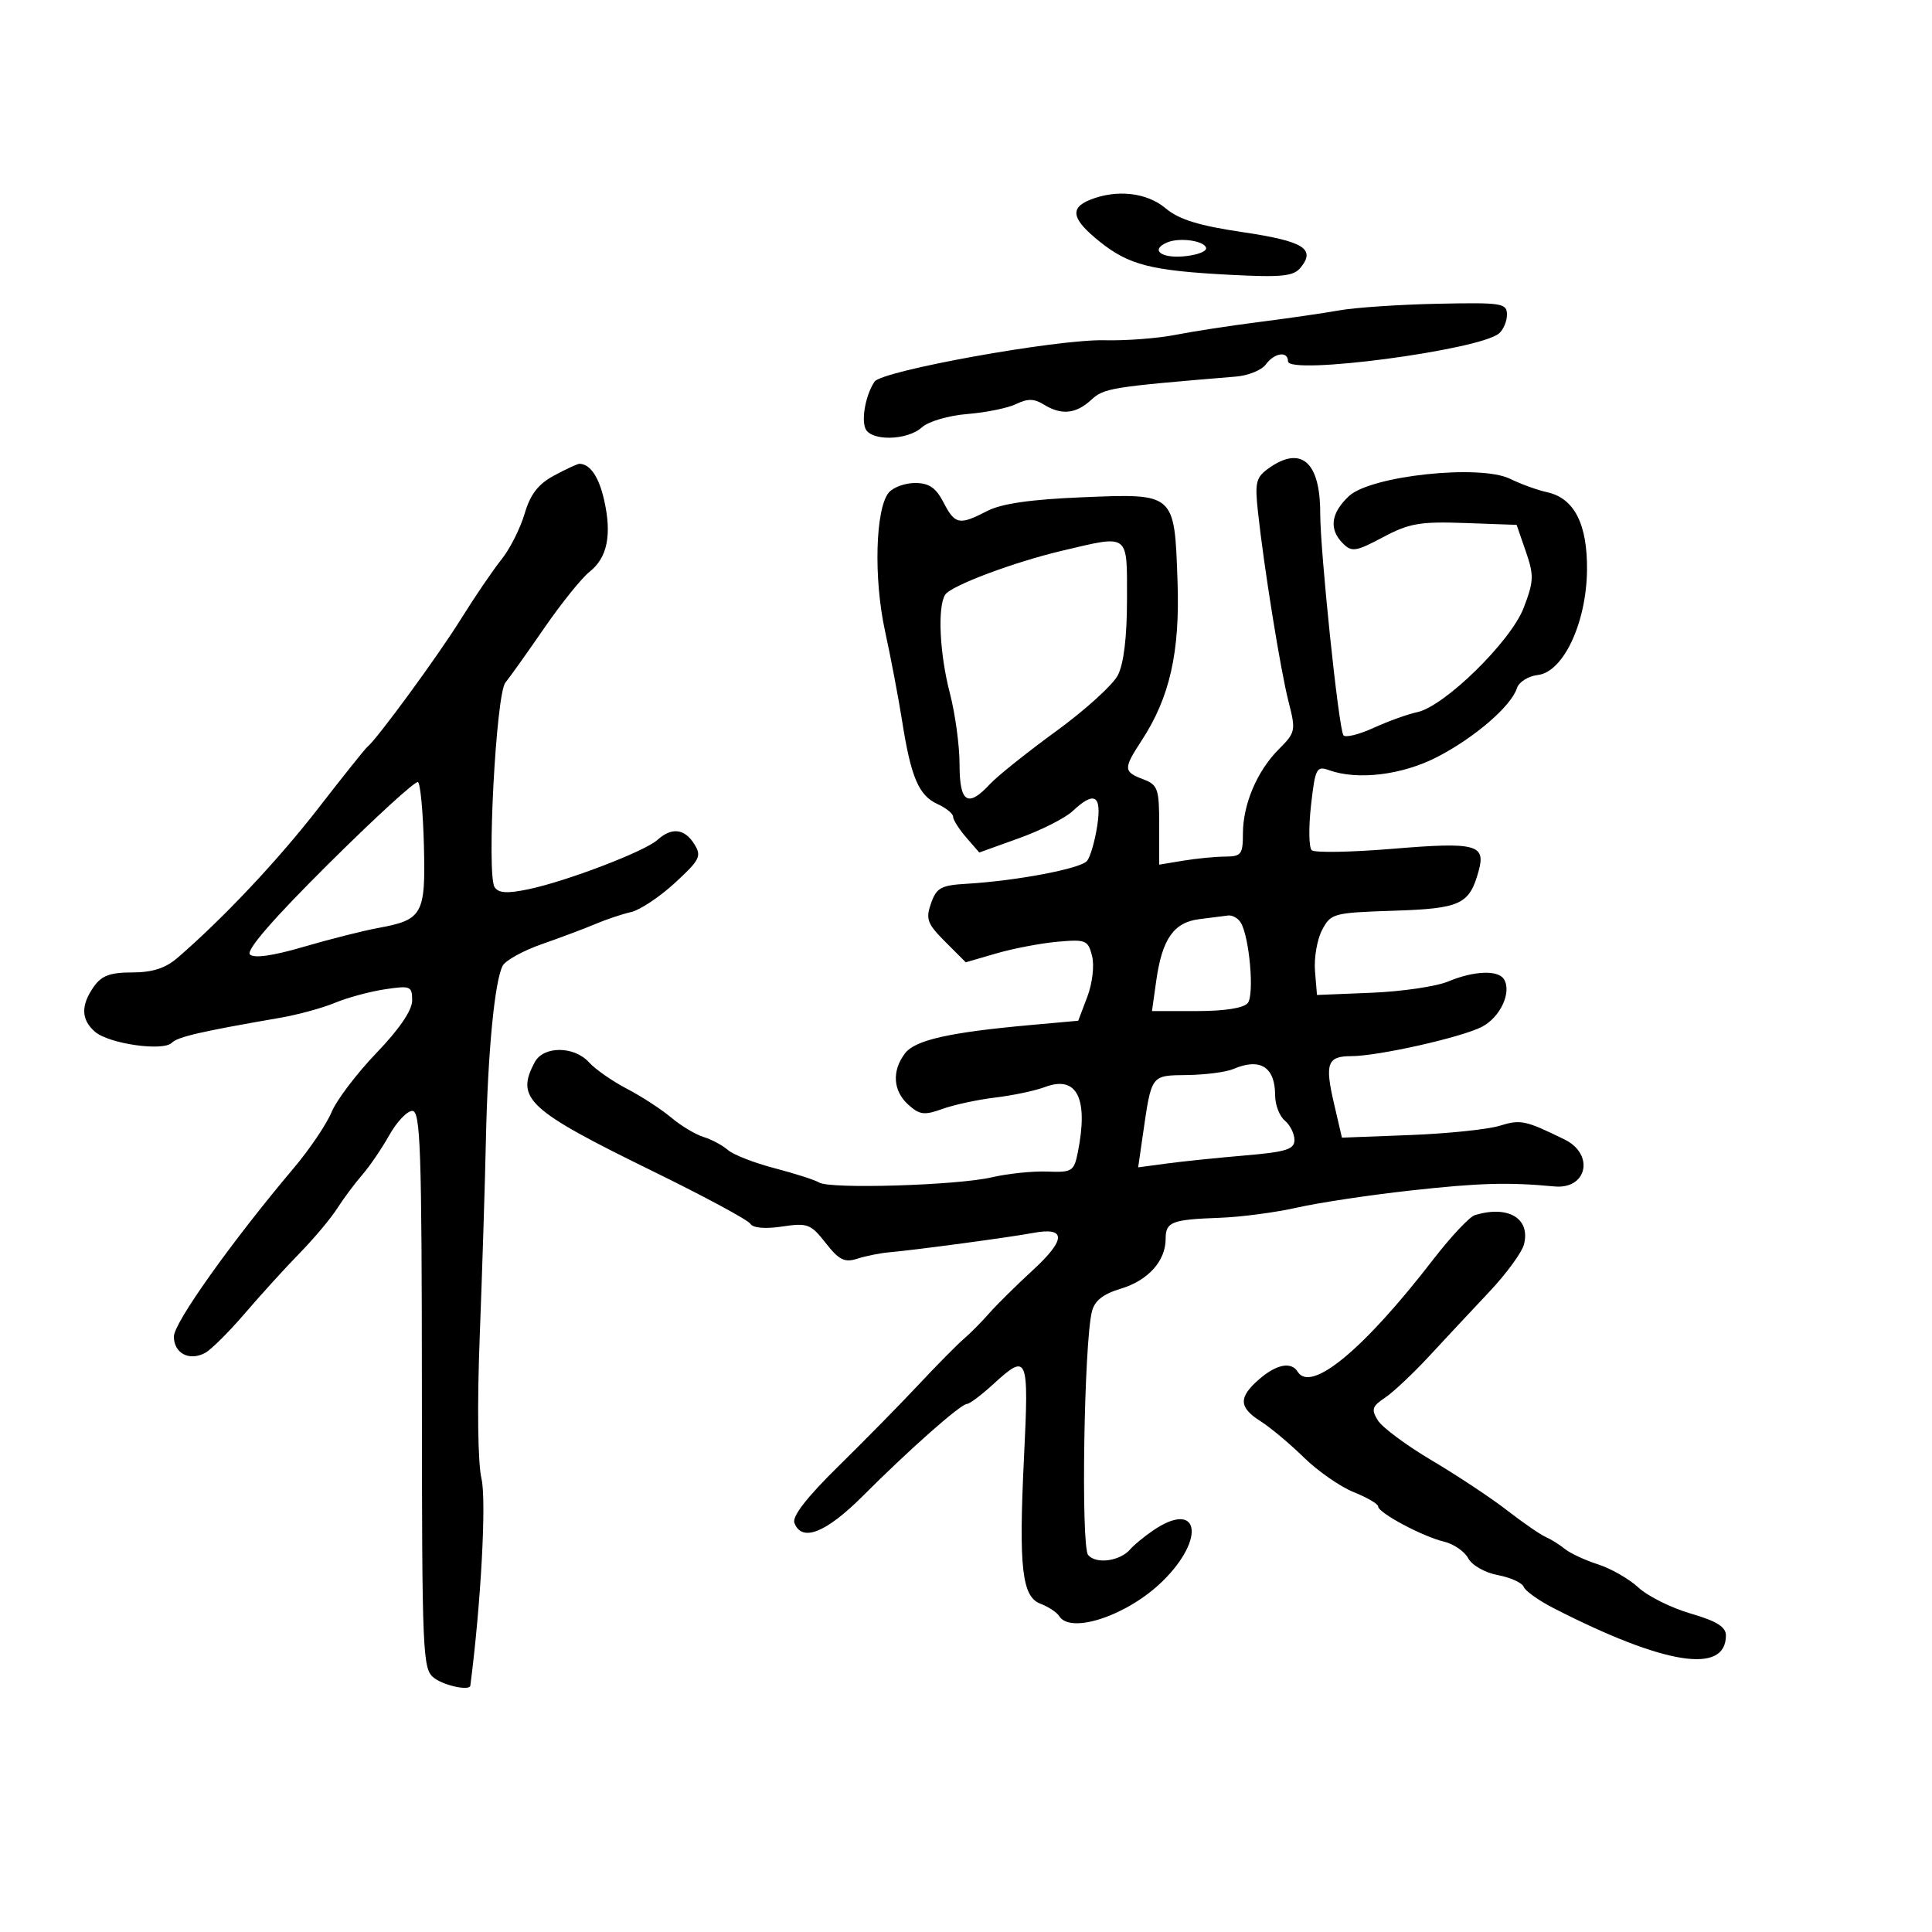 <svg xmlns="http://www.w3.org/2000/svg" width="300" height="300" viewBox="0 0 300 300" version="1.1">
	<path d="M 169.250 31.031 C 166.051 32.317, 166.451 34.059, 170.735 37.500 C 175.289 41.158, 178.720 42.032, 191.055 42.676 C 198.951 43.089, 200.837 42.902, 201.917 41.600 C 204.368 38.646, 202.454 37.455, 193.004 36.055 C 186.135 35.037, 183.074 34.091, 180.998 32.345 C 178.075 29.885, 173.401 29.363, 169.250 31.031 M 181.250 37.641 C 178.609 38.752, 180.170 40.107, 183.750 39.810 C 185.813 39.640, 187.401 39.050, 187.281 38.500 C 187.036 37.381, 183.174 36.831, 181.250 37.641 M 208 48.189 C 205.525 48.630, 199.900 49.446, 195.500 50.003 C 191.100 50.560, 185.250 51.459, 182.500 52.001 C 179.750 52.543, 174.800 52.917, 171.500 52.834 C 164.176 52.648, 136.906 57.562, 135.788 59.269 C 134.457 61.302, 133.747 64.898, 134.361 66.498 C 135.141 68.531, 140.859 68.438, 143.161 66.354 C 144.180 65.432, 147.294 64.522, 150.240 64.285 C 153.133 64.052, 156.540 63.352, 157.812 62.729 C 159.556 61.874, 160.596 61.891, 162.048 62.798 C 164.783 64.506, 167.056 64.290, 169.436 62.098 C 171.437 60.254, 172.443 60.092, 191.945 58.473 C 193.840 58.316, 195.914 57.470, 196.555 56.594 C 197.891 54.767, 200 54.467, 200 56.104 C 200 58.287, 229.608 54.385, 232.750 51.788 C 233.438 51.220, 234 49.898, 234 48.849 C 234 47.079, 233.234 46.959, 223.250 47.166 C 217.338 47.288, 210.475 47.749, 208 48.189 M 197.110 72.636 C 195.031 74.092, 194.835 74.833, 195.324 79.386 C 196.259 88.079, 198.835 104.078, 200.089 108.970 C 201.234 113.436, 201.172 113.737, 198.586 116.323 C 195.201 119.708, 193 124.888, 193 129.468 C 193 132.652, 192.729 133.001, 190.250 133.011 C 188.738 133.017, 185.813 133.301, 183.750 133.642 L 180 134.262 180 128.106 C 180 122.460, 179.793 121.872, 177.500 121 C 174.432 119.834, 174.415 119.359, 177.276 114.982 C 181.640 108.308, 183.230 101.273, 182.849 90.336 C 182.367 76.491, 182.515 76.622, 168.018 77.219 C 160.034 77.548, 155.511 78.202, 153.296 79.347 C 148.949 81.595, 148.292 81.464, 146.500 78 C 145.326 75.731, 144.254 75, 142.097 75 C 140.528 75, 138.688 75.671, 138.008 76.490 C 135.931 78.993, 135.639 89.812, 137.428 98 C 138.328 102.125, 139.525 108.425, 140.087 112 C 141.452 120.687, 142.663 123.525, 145.568 124.849 C 146.905 125.458, 148 126.348, 148 126.826 C 148 127.303, 148.914 128.748, 150.031 130.035 L 152.061 132.377 158.261 130.146 C 161.671 128.919, 165.399 127.034, 166.545 125.958 C 169.956 122.753, 171.109 123.443, 170.375 128.250 C 170.019 130.588, 169.314 133.026, 168.808 133.669 C 167.857 134.880, 157.844 136.782, 150.019 137.238 C 146.124 137.466, 145.410 137.864, 144.566 140.278 C 143.714 142.714, 143.986 143.448, 146.779 146.240 L 149.963 149.425 154.732 148.039 C 157.354 147.277, 161.618 146.465, 164.207 146.233 C 168.608 145.840, 168.958 145.984, 169.577 148.450 C 169.952 149.943, 169.629 152.694, 168.832 154.793 L 167.426 158.500 159.963 159.173 C 147.368 160.309, 142.087 161.504, 140.522 163.572 C 138.461 166.296, 138.660 169.383, 141.036 171.533 C 142.789 173.119, 143.526 173.211, 146.333 172.196 C 148.127 171.548, 151.823 170.751, 154.547 170.426 C 157.271 170.101, 160.738 169.367, 162.251 168.796 C 167.219 166.919, 169.044 170.530, 167.367 178.914 C 166.773 181.887, 166.485 182.069, 162.617 181.921 C 160.353 181.834, 156.475 182.236, 154 182.813 C 148.633 184.066, 128.885 184.665, 127.205 183.627 C 126.556 183.225, 123.444 182.225, 120.291 181.404 C 117.138 180.582, 113.870 179.309, 113.029 178.573 C 112.188 177.838, 110.485 176.927, 109.245 176.549 C 108.004 176.171, 105.744 174.814, 104.222 173.533 C 102.700 172.253, 99.607 170.242, 97.348 169.064 C 95.089 167.887, 92.442 166.041, 91.465 164.962 C 89.151 162.404, 84.398 162.388, 83.035 164.934 C 80.006 170.594, 81.906 172.342, 101.508 181.936 C 109.400 185.799, 116.154 189.440, 116.517 190.028 C 116.924 190.686, 118.813 190.851, 121.444 190.456 C 125.394 189.864, 125.897 190.054, 128.218 193.019 C 130.281 195.656, 131.147 196.086, 133.112 195.453 C 134.426 195.030, 136.625 194.585, 138 194.465 C 142.097 194.106, 156.785 192.131, 160.406 191.452 C 165.575 190.482, 165.572 192.454, 160.399 197.209 C 157.831 199.569, 154.779 202.586, 153.615 203.912 C 152.452 205.239, 150.667 207.039, 149.648 207.912 C 148.629 208.786, 145.479 211.975, 142.648 214.999 C 139.817 218.023, 134.186 223.753, 130.136 227.731 C 125.272 232.509, 122.970 235.480, 123.355 236.482 C 124.516 239.509, 128.252 238.028, 134.025 232.250 C 141.239 225.031, 149.194 218, 150.149 218 C 150.549 218, 152.355 216.650, 154.161 215 C 159.625 210.009, 159.781 210.380, 158.997 226.500 C 158.176 243.373, 158.690 247.932, 161.537 249.014 C 162.785 249.489, 164.101 250.354, 164.462 250.938 C 166.248 253.829, 175.162 250.815, 180.558 245.495 C 187.352 238.797, 186.126 232.773, 178.973 237.704 C 177.613 238.641, 176.050 239.934, 175.500 240.576 C 173.921 242.421, 170.183 242.926, 168.966 241.459 C 167.830 240.090, 168.321 208.553, 169.555 203.637 C 169.974 201.969, 171.295 200.929, 174.038 200.107 C 178.265 198.840, 181 195.807, 181 192.384 C 181 189.724, 181.911 189.370, 189.443 189.097 C 192.712 188.978, 198.112 188.263, 201.443 187.508 C 204.774 186.752, 212.675 185.563, 219 184.865 C 229.725 183.681, 234.199 183.554, 241.373 184.230 C 246.460 184.708, 247.631 179.231, 242.933 176.933 C 236.836 173.951, 236.127 173.801, 232.856 174.811 C 231.010 175.380, 224.747 176.028, 218.937 176.251 L 208.375 176.655 207.134 171.319 C 205.697 165.139, 206.113 164, 209.809 163.999 C 213.972 163.998, 226.924 161.091, 230.112 159.442 C 232.963 157.968, 234.774 154.061, 233.535 152.057 C 232.627 150.587, 228.874 150.738, 224.872 152.404 C 223.017 153.177, 217.675 153.964, 213 154.154 L 204.500 154.500 204.193 150.799 C 204.023 148.763, 204.517 145.891, 205.290 144.416 C 206.647 141.826, 207.025 141.724, 216.452 141.416 C 226.847 141.076, 228.183 140.443, 229.620 135.177 C 230.722 131.137, 229.136 130.732, 216.355 131.793 C 209.835 132.334, 204.133 132.438, 203.685 132.024 C 203.237 131.609, 203.187 128.473, 203.573 125.055 C 204.227 119.277, 204.425 118.892, 206.388 119.597 C 210.823 121.189, 217.740 120.345, 223.158 117.550 C 228.970 114.551, 234.661 109.645, 235.540 106.873 C 235.848 105.903, 237.299 104.985, 238.798 104.812 C 242.754 104.355, 246.335 96.726, 246.429 88.555 C 246.512 81.386, 244.453 77.355, 240.237 76.432 C 238.732 76.103, 236.150 75.169, 234.500 74.357 C 229.817 72.052, 212.828 73.873, 209.457 77.040 C 206.643 79.684, 206.327 82.184, 208.528 84.385 C 209.899 85.756, 210.539 85.657, 214.747 83.420 C 218.816 81.256, 220.499 80.964, 227.468 81.213 L 235.500 81.500 236.930 85.635 C 238.212 89.344, 238.178 90.245, 236.602 94.371 C 234.608 99.595, 224.269 109.719, 220.043 110.589 C 218.644 110.877, 215.605 111.972, 213.289 113.024 C 210.973 114.076, 208.863 114.588, 208.600 114.162 C 207.842 112.936, 205 85.661, 205 79.615 C 205 71.768, 202.060 69.168, 197.110 72.636 M 86.074 73.821 C 83.569 75.164, 82.358 76.729, 81.454 79.790 C 80.780 82.072, 79.165 85.262, 77.864 86.879 C 76.564 88.495, 73.723 92.671, 71.551 96.159 C 67.980 101.893, 58.559 114.758, 57.023 116 C 56.683 116.275, 53.276 120.536, 49.452 125.470 C 43.183 133.558, 34.646 142.629, 27.541 148.750 C 25.686 150.348, 23.652 151, 20.521 151 C 17.100 151, 15.765 151.497, 14.557 153.223 C 12.526 156.122, 12.587 158.331, 14.750 160.210 C 16.903 162.081, 25.310 163.290, 26.675 161.925 C 27.602 160.998, 31.162 160.176, 43.500 158.043 C 46.250 157.567, 50.075 156.523, 52 155.721 C 53.925 154.920, 57.412 153.974, 59.750 153.620 C 63.739 153.016, 64 153.122, 64 155.354 C 64 156.878, 62.009 159.803, 58.457 163.500 C 55.409 166.673, 52.270 170.810, 51.483 172.695 C 50.696 174.579, 48.079 178.456, 45.669 181.310 C 36.007 192.750, 27 205.403, 27 207.535 C 27 210.142, 29.388 211.398, 31.845 210.083 C 32.780 209.583, 35.560 206.819, 38.022 203.942 C 40.485 201.065, 44.307 196.864, 46.516 194.606 C 48.725 192.348, 51.345 189.228, 52.339 187.673 C 53.333 186.119, 55.092 183.759, 56.248 182.430 C 57.404 181.101, 59.297 178.323, 60.456 176.257 C 61.615 174.190, 63.222 172.500, 64.027 172.500 C 65.290 172.500, 65.494 178.468, 65.511 215.842 C 65.529 257.462, 65.607 259.239, 67.456 260.592 C 69.076 261.776, 72.925 262.576, 73.032 261.750 C 74.682 249.046, 75.551 232.981, 74.769 229.639 C 74.191 227.167, 74.080 218.249, 74.493 207.500 C 74.874 197.600, 75.305 183.875, 75.452 177 C 75.740 163.465, 76.802 152.397, 78.044 149.979 C 78.474 149.142, 81.227 147.620, 84.163 146.596 C 87.098 145.571, 90.850 144.160, 92.500 143.460 C 94.150 142.760, 96.625 141.933, 98 141.622 C 99.375 141.310, 102.436 139.274, 104.801 137.096 C 108.687 133.520, 108.978 132.937, 107.811 131.069 C 106.301 128.651, 104.293 128.426, 102.079 130.427 C 100.110 132.206, 87.993 136.839, 82.062 138.081 C 78.755 138.773, 77.414 138.690, 76.800 137.755 C 75.544 135.845, 77.026 107.778, 78.476 106 C 79.149 105.175, 81.869 101.354, 84.522 97.509 C 87.174 93.664, 90.337 89.736, 91.551 88.781 C 94.300 86.619, 95.027 83.067, 93.821 77.697 C 93.002 74.053, 91.660 72.065, 89.984 72.015 C 89.701 72.007, 87.941 72.819, 86.074 73.821 M 165 85.498 C 157.440 87.276, 147.654 90.951, 146.765 92.346 C 145.554 94.249, 145.903 101.530, 147.500 107.661 C 148.325 110.829, 149 115.801, 149 118.710 C 149 124.647, 150.278 125.470, 153.723 121.750 C 154.869 120.513, 159.485 116.823, 163.981 113.550 C 168.477 110.278, 172.795 106.363, 173.578 104.850 C 174.500 103.066, 175 98.918, 175 93.050 C 175 82.703, 175.448 83.041, 165 85.498 M 51.026 134.125 C 42.454 142.638, 38.172 147.572, 38.806 148.206 C 39.439 148.839, 42.360 148.425, 47.140 147.025 C 51.188 145.839, 56.389 144.524, 58.697 144.101 C 65.640 142.831, 66.098 142.006, 65.824 131.281 C 65.692 126.100, 65.277 121.671, 64.902 121.440 C 64.528 121.208, 58.283 126.916, 51.026 134.125 M 186.231 142.725 C 182.268 143.215, 180.457 145.796, 179.547 152.250 L 178.877 157 185.816 157 C 190.168 157, 193.127 156.534, 193.754 155.750 C 194.803 154.437, 194.010 145.443, 192.652 143.246 C 192.228 142.561, 191.346 142.072, 190.691 142.160 C 190.036 142.248, 188.029 142.502, 186.231 142.725 M 191.500 166 C 190.400 166.473, 187.186 166.891, 184.358 166.930 C 178.656 167.008, 178.826 166.776, 177.438 176.384 L 176.733 181.267 181.116 180.677 C 183.527 180.352, 188.988 179.789, 193.250 179.425 C 199.731 178.873, 201 178.477, 201 177.005 C 201 176.037, 200.325 174.685, 199.500 174 C 198.675 173.315, 198 171.550, 198 170.078 C 198 165.668, 195.672 164.207, 191.500 166 M 229 188.693 C 228.175 188.947, 225.250 192.069, 222.500 195.633 C 211.730 209.587, 203.564 216.340, 201.500 213 C 200.503 211.387, 198.198 211.841, 195.508 214.180 C 192.285 216.983, 192.343 218.538, 195.750 220.695 C 197.262 221.652, 200.282 224.179, 202.460 226.310 C 204.637 228.441, 208.125 230.866, 210.210 231.701 C 212.294 232.535, 214 233.535, 214 233.924 C 214 234.908, 220.927 238.607, 224.221 239.383 C 225.718 239.735, 227.411 240.899, 227.983 241.969 C 228.568 243.062, 230.587 244.207, 232.592 244.583 C 234.554 244.951, 236.360 245.774, 236.604 246.410 C 236.848 247.047, 238.950 248.541, 241.274 249.731 C 258.493 258.542, 268 260.043, 268 253.949 C 268 252.620, 266.552 251.721, 262.531 250.552 C 259.523 249.678, 255.880 247.866, 254.434 246.527 C 252.989 245.187, 250.162 243.564, 248.153 242.919 C 246.144 242.275, 243.825 241.197, 243 240.526 C 242.175 239.854, 240.825 239.011, 240 238.652 C 239.175 238.294, 236.475 236.431, 234 234.512 C 231.525 232.593, 226.283 229.118, 222.352 226.789 C 218.420 224.461, 214.646 221.663, 213.966 220.574 C 212.900 218.867, 213.050 218.378, 215.050 217.046 C 216.327 216.196, 219.426 213.281, 221.936 210.569 C 224.446 207.858, 228.650 203.358, 231.277 200.569 C 233.904 197.781, 236.317 194.482, 236.639 193.237 C 237.685 189.187, 234.178 187.101, 229 188.693" stroke="none" fill="black" fill-rule="evenodd"/>
</svg>